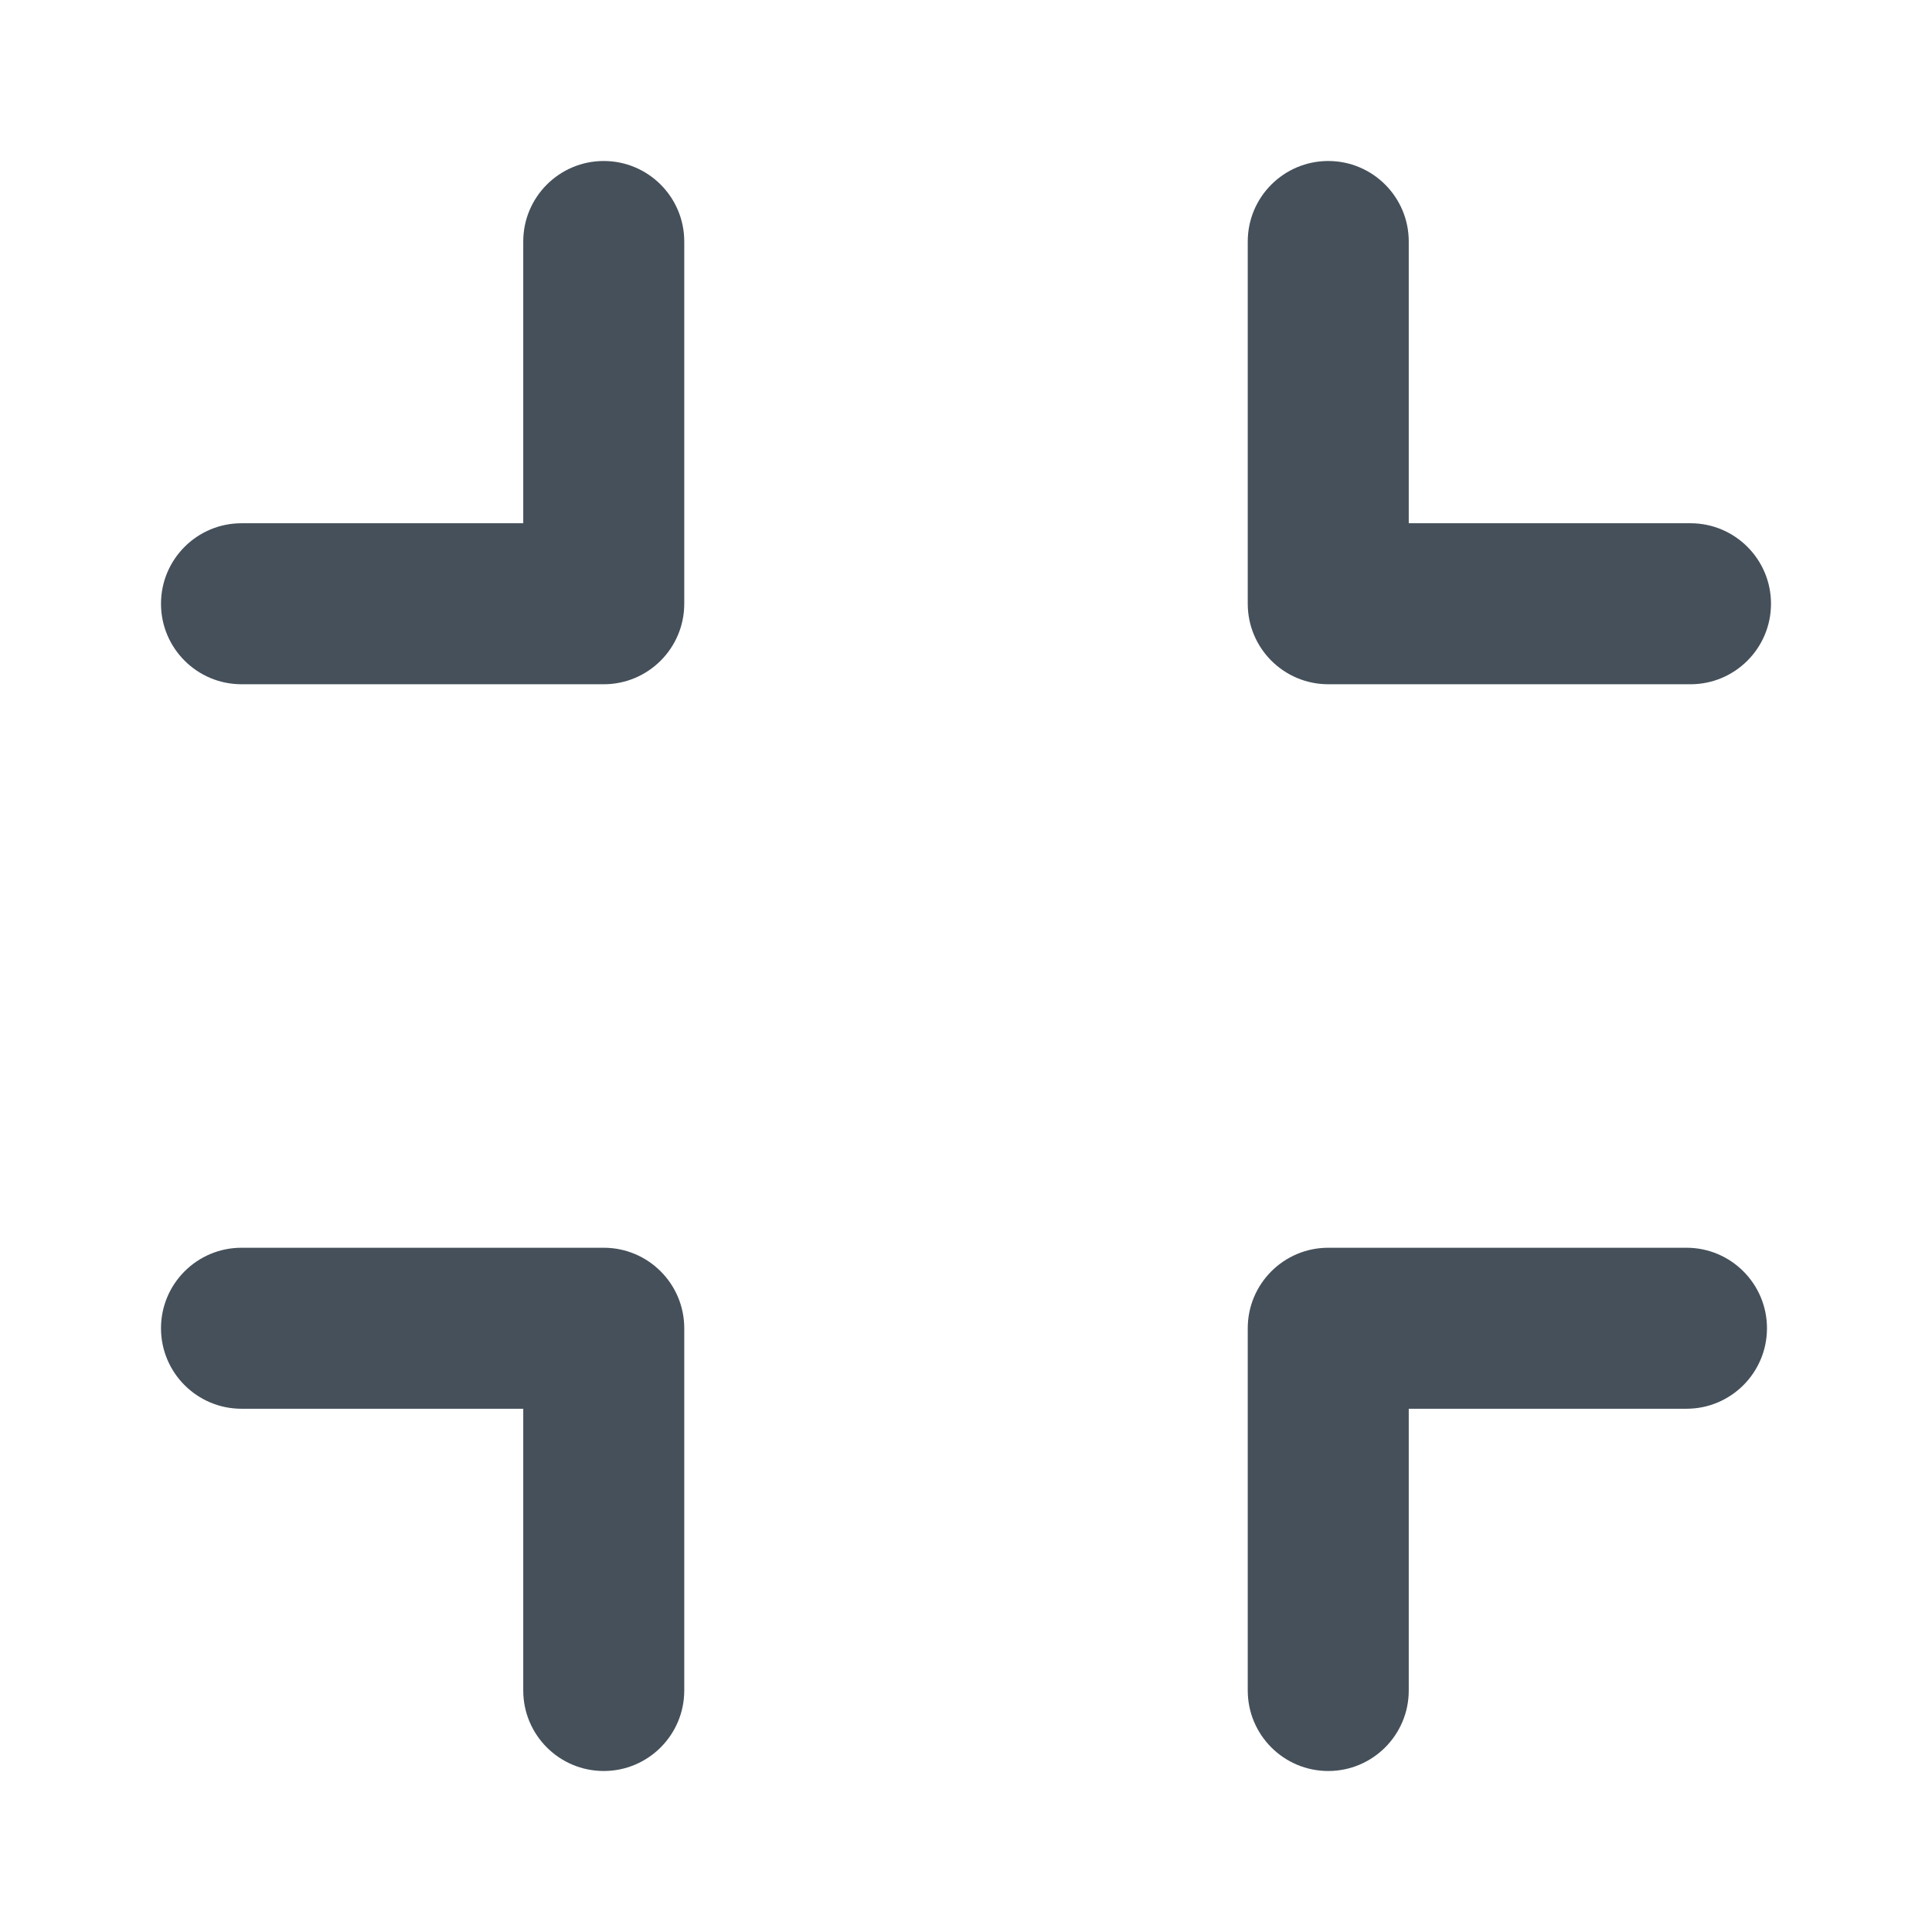 <svg width="24" height="24" viewBox="0 0 24 24" fill="none" xmlns="http://www.w3.org/2000/svg">
<path fill-rule="evenodd" clip-rule="evenodd" d="M16.5 2C17.052 2 17.5 2.448 17.5 3V6.5H21C21.552 6.5 22 6.948 22 7.5C22 8.052 21.552 8.5 21 8.5H16.5C15.948 8.5 15.5 8.052 15.5 7.5V3C15.5 2.448 15.948 2 16.5 2Z" fill="#313D49" fill-opacity="0.9"/>
<path fill-rule="evenodd" clip-rule="evenodd" d="M7.5 2C8.052 2 8.5 2.448 8.5 3V7.5C8.5 8.052 8.052 8.5 7.5 8.5H3C2.448 8.5 2 8.052 2 7.5C2 6.948 2.448 6.5 3 6.5H6.5V3C6.5 2.448 6.948 2 7.5 2Z" fill="#313D49" fill-opacity="0.9"/>
<path fill-rule="evenodd" clip-rule="evenodd" d="M2 16.5C2 15.948 2.448 15.5 3 15.5H7.5C8.052 15.5 8.5 15.948 8.5 16.5V21C8.5 21.552 8.052 22 7.5 22C6.948 22 6.5 21.552 6.5 21V17.5H3C2.448 17.5 2 17.052 2 16.5Z" fill="#313D49" fill-opacity="0.9"/>
<path fill-rule="evenodd" clip-rule="evenodd" d="M15.5 16.5C15.5 15.948 15.948 15.5 16.5 15.5H20.95C21.502 15.5 21.95 15.948 21.95 16.5C21.95 17.052 21.502 17.5 20.95 17.5H17.5V21C17.5 21.552 17.052 22 16.5 22C15.948 22 15.5 21.552 15.5 21V16.5Z" fill="#313D49" fill-opacity="0.9"/>
</svg>
